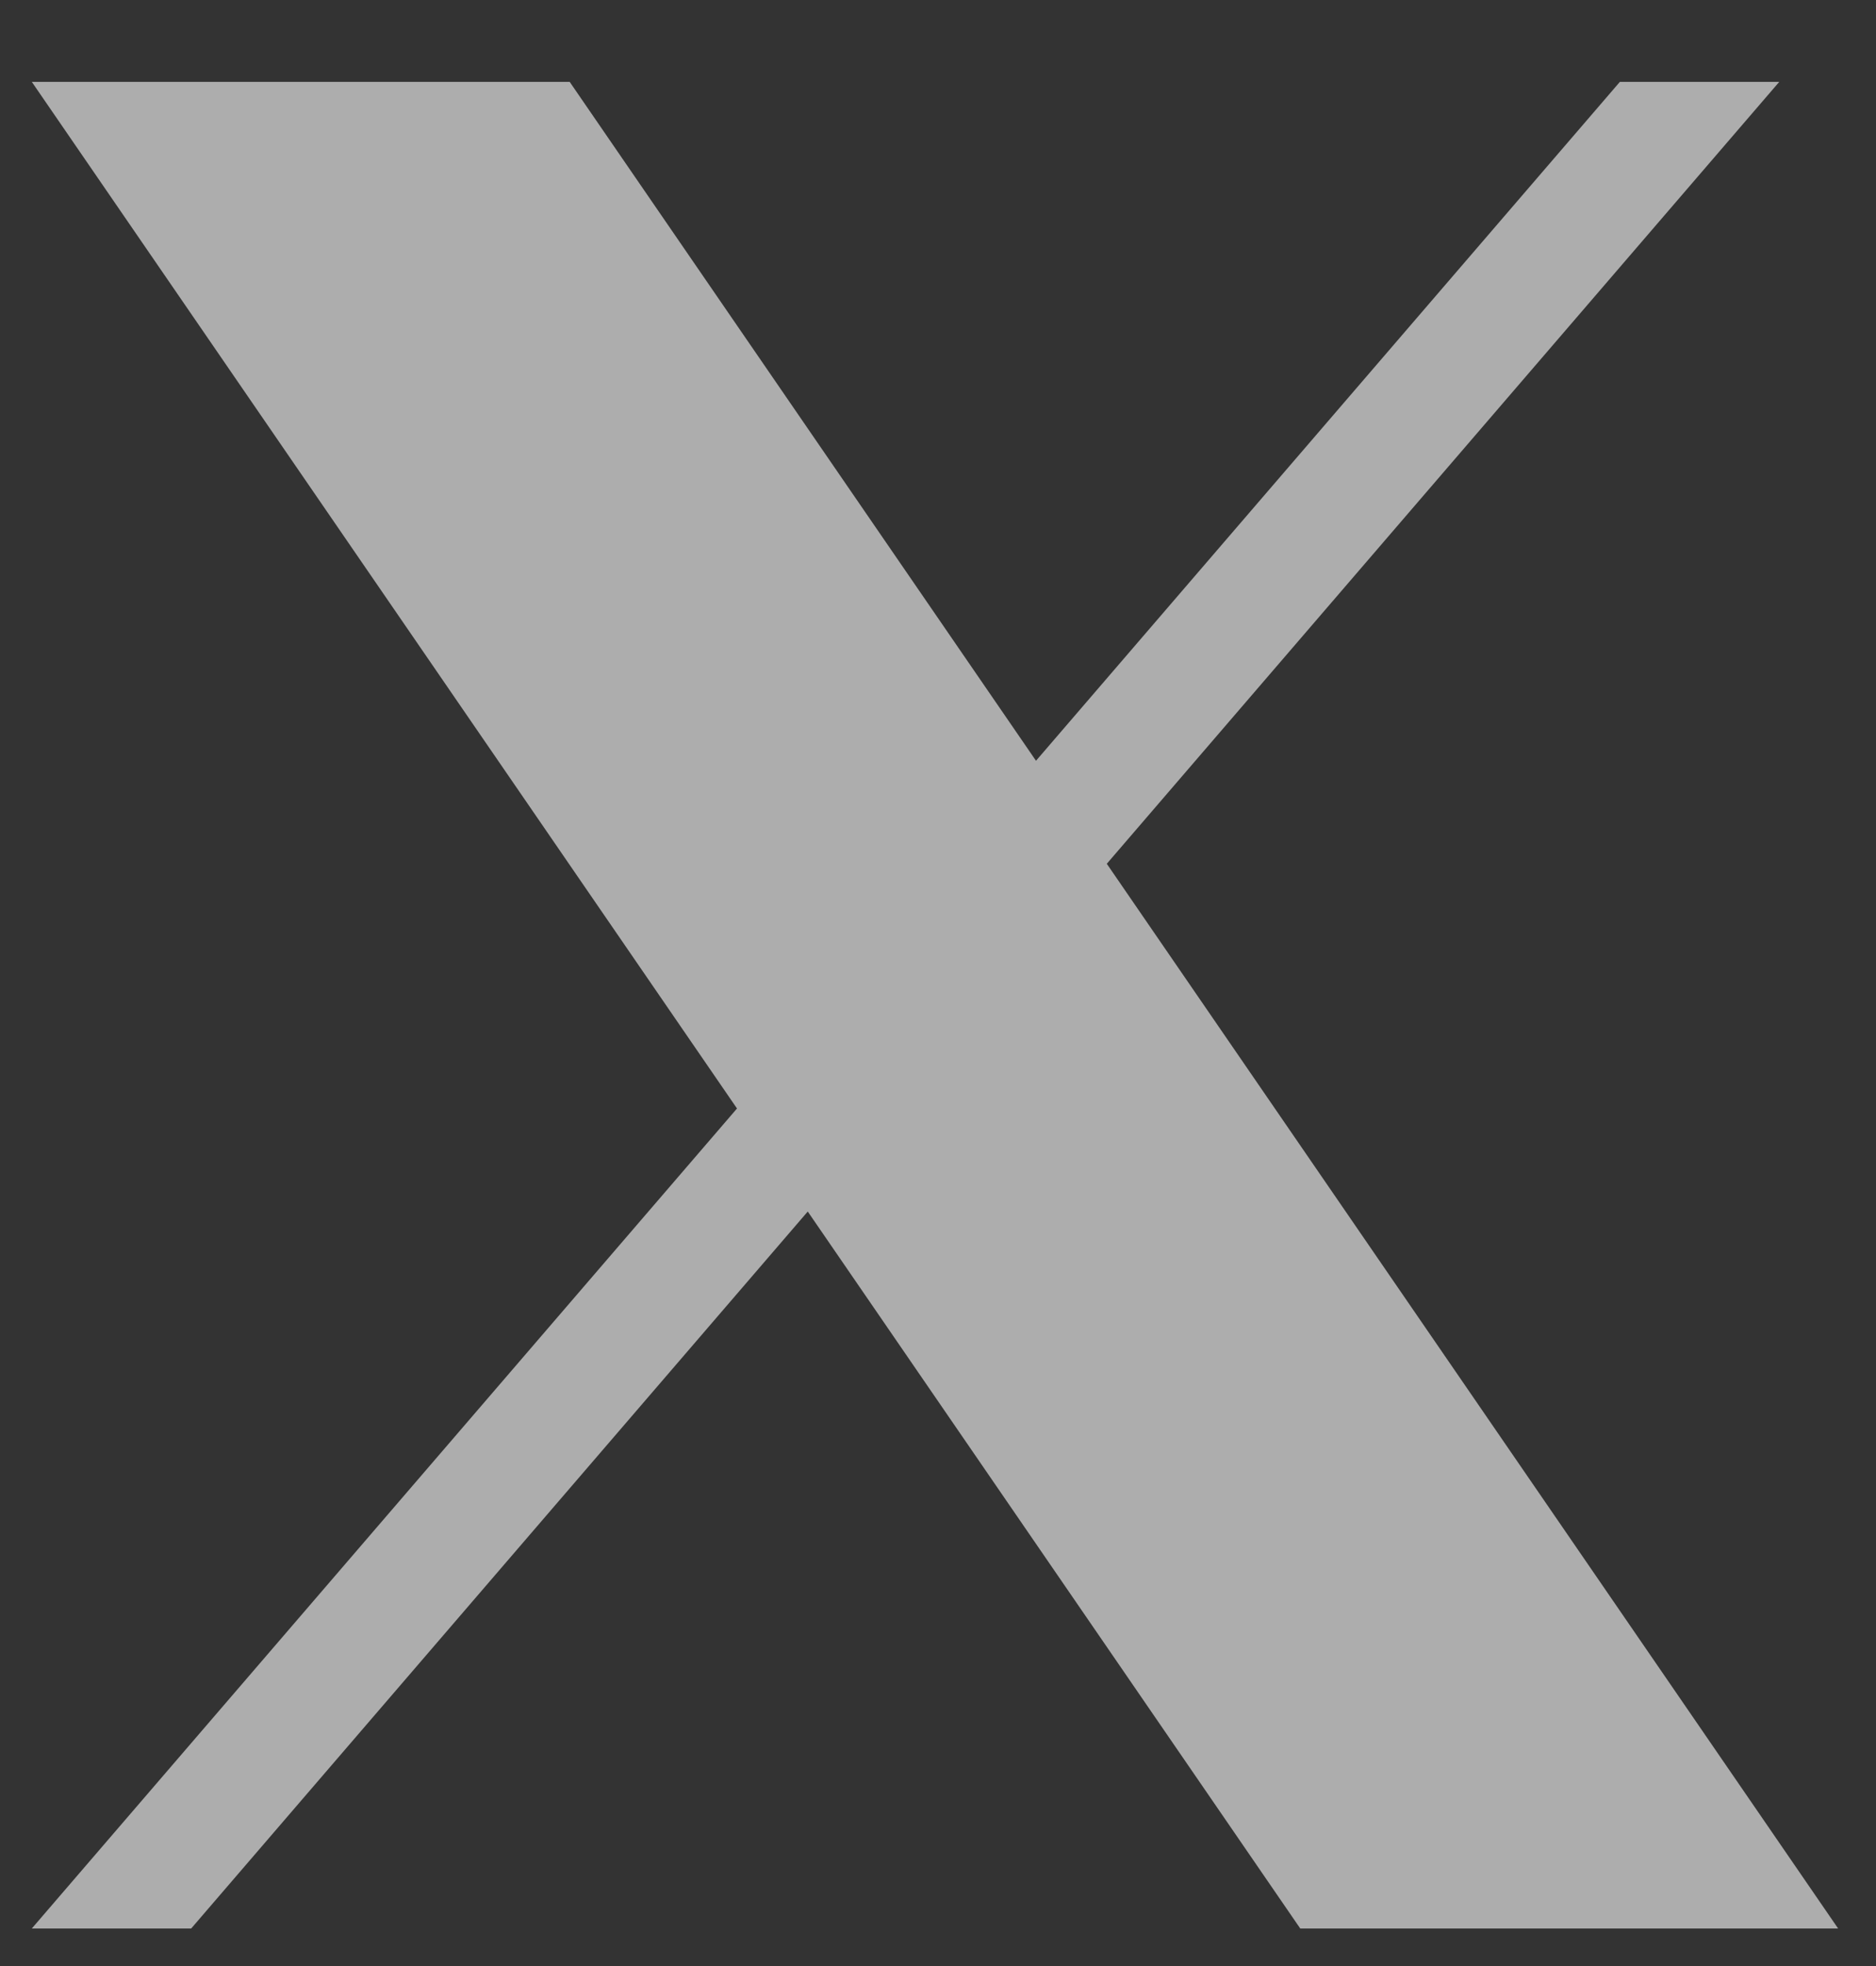 <svg width="21" height="22" viewBox="0 0 21 22" fill="none" xmlns="http://www.w3.org/2000/svg">
<rect x="0" y="0" width="21" height="22" fill="#333333" stroke="none"/>
<path opacity="0.6" d="M12.39 9.665L19.917 0.916H18.133L11.597 8.513L6.377 0.916H0.356L8.25 12.404L0.356 21.58H2.14L9.042 13.557L14.555 21.58H20.576L12.389 9.665H12.39Z" fill="white"/>
</svg>
